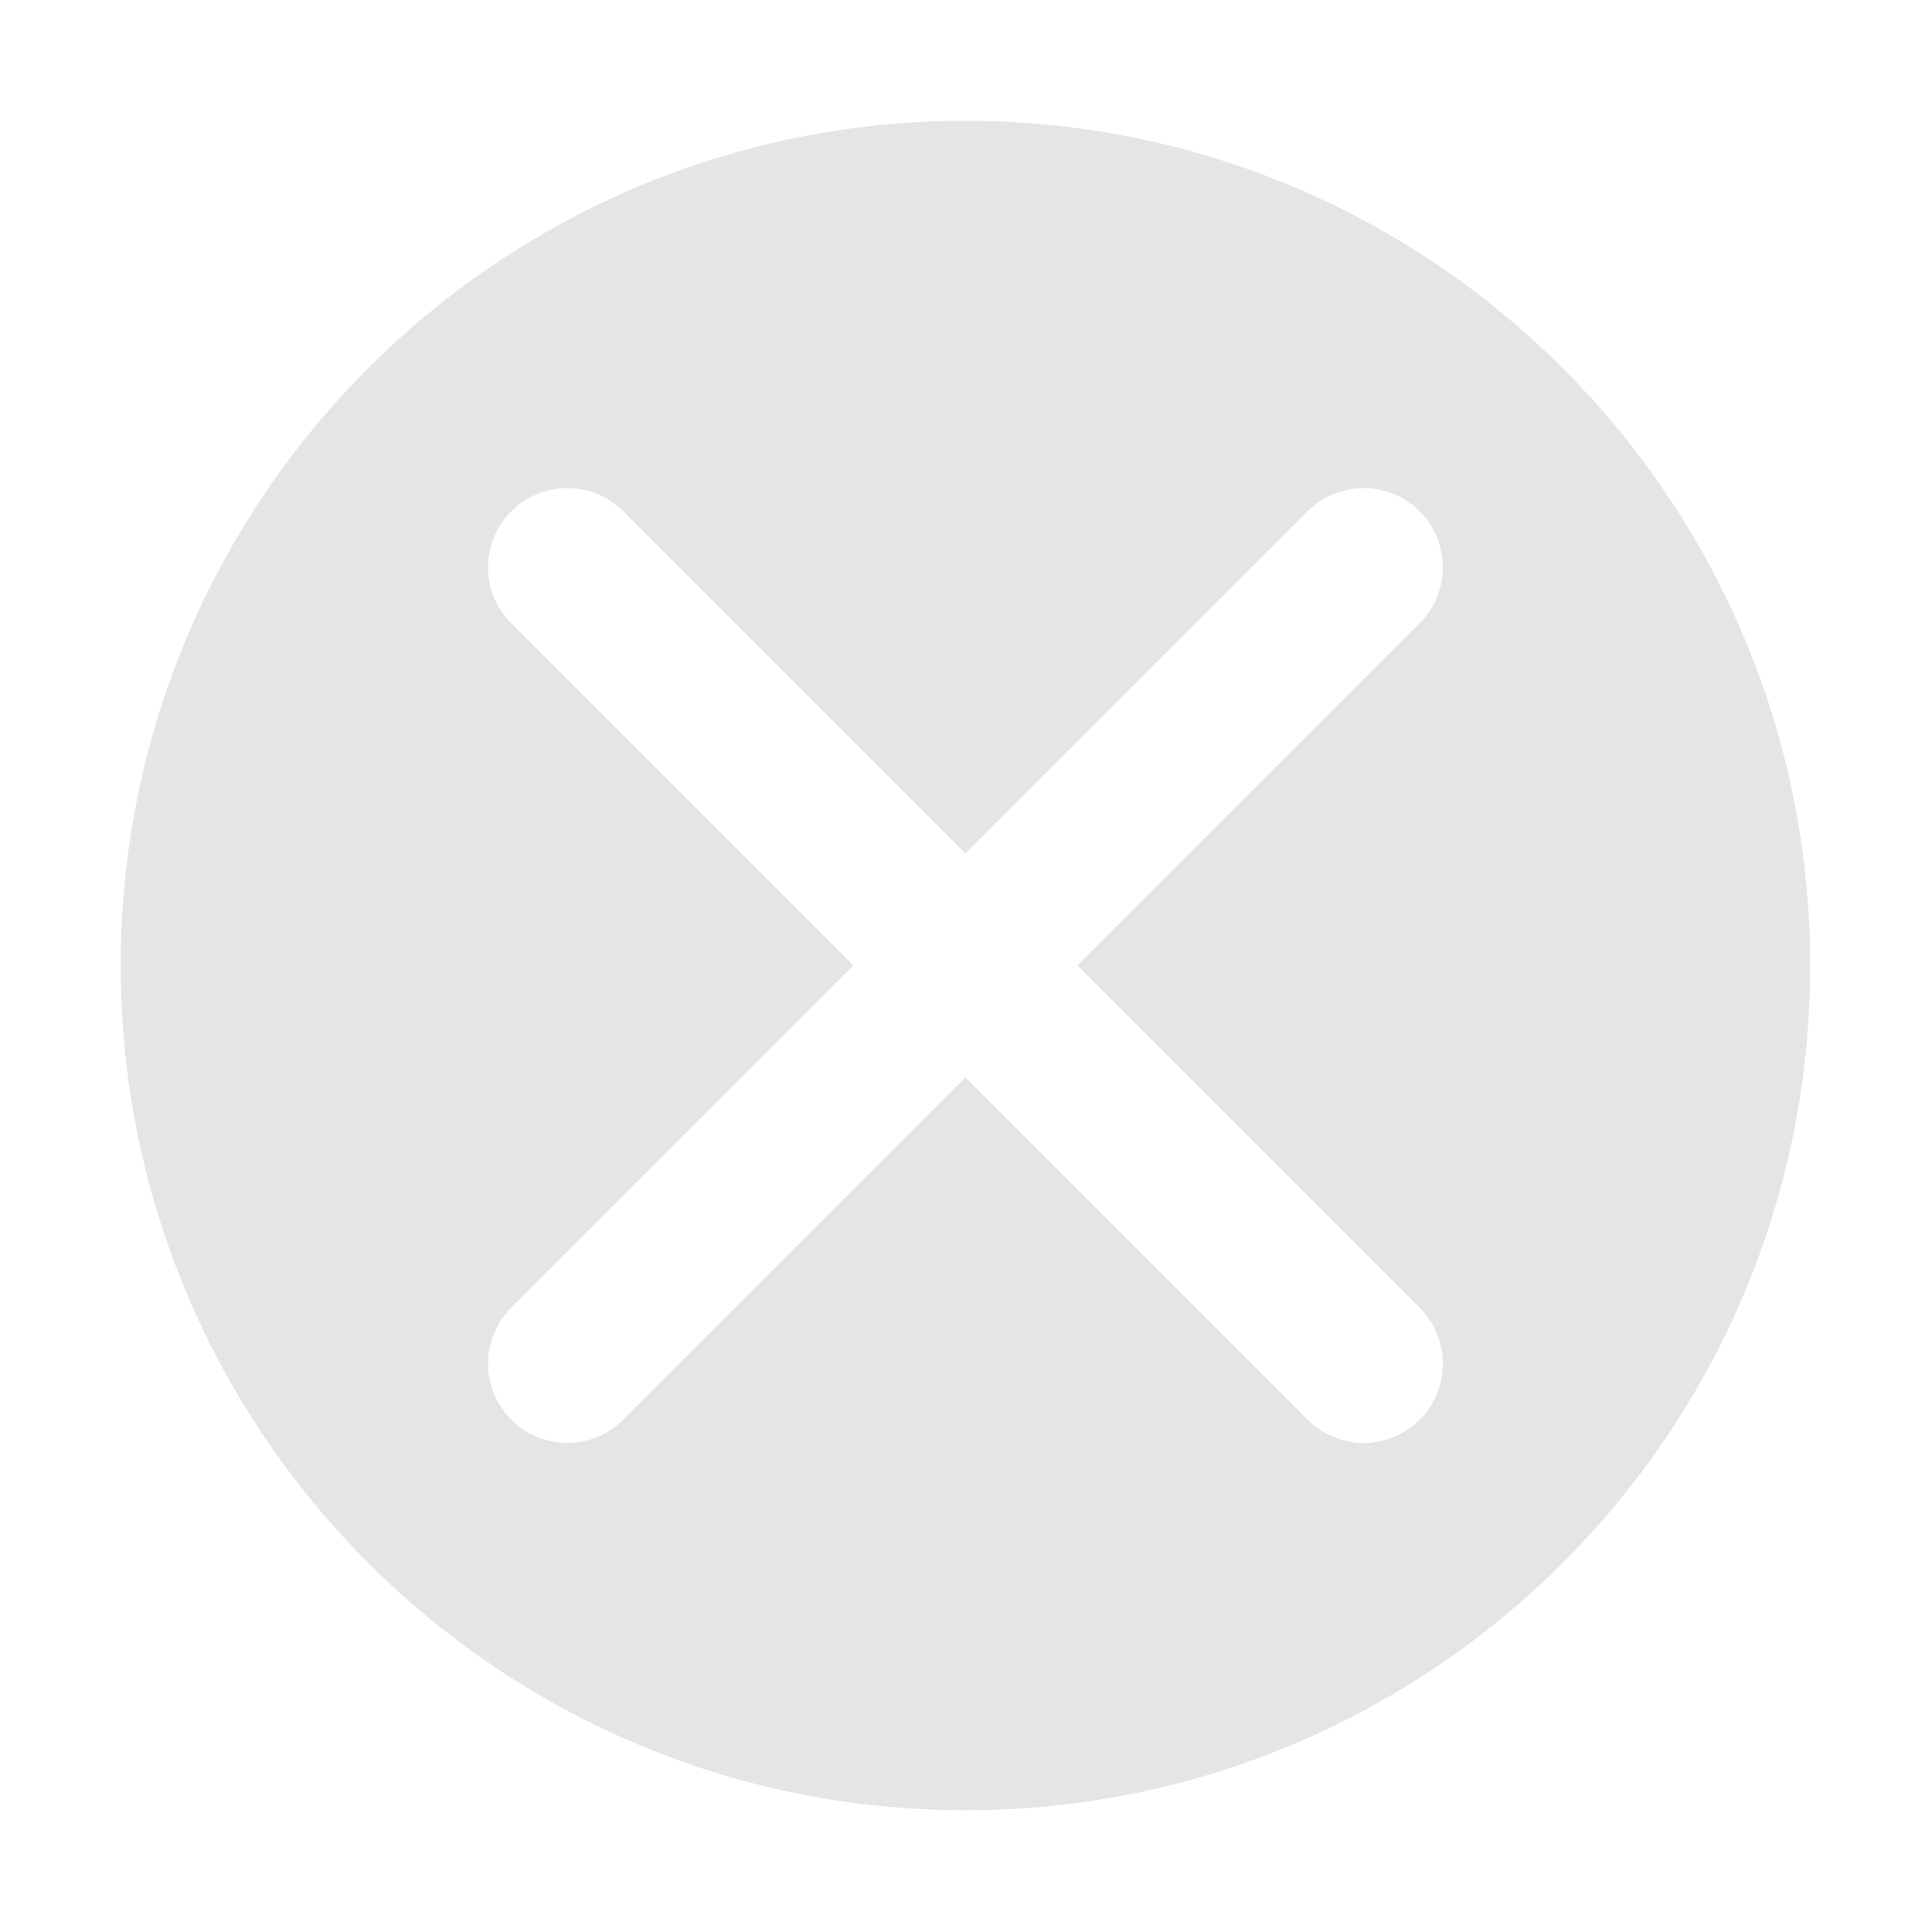 <?xml version="1.0" standalone="no"?><!DOCTYPE svg PUBLIC "-//W3C//DTD SVG 1.1//EN" "http://www.w3.org/Graphics/SVG/1.1/DTD/svg11.dtd"><svg t="1522685568468" class="icon" style="" viewBox="0 0 1024 1024" version="1.1" xmlns="http://www.w3.org/2000/svg" p-id="47311" xmlns:xlink="http://www.w3.org/1999/xlink" width="200" height="200"><defs><style type="text/css"></style></defs><path d="M511.706 64.021C264.434 64.021 63.981 264.475 63.981 511.745s200.451 447.724 447.724 447.724c247.271 0 447.724-200.453 447.724-447.724S758.977 64.021 511.706 64.021zM752.447 693.122c16.396 16.382 16.396 42.972 0 59.354-8.198 8.198-18.937 12.297-29.677 12.297s-21.479-4.099-29.677-12.297L511.711 571.094 330.328 752.477c-8.198 8.198-18.937 12.297-29.677 12.297-10.74 0-21.479-4.099-29.677-12.297-16.396-16.382-16.396-42.972 0-59.354L452.357 511.74 270.975 330.358c-16.396-16.382-16.396-42.972 0-59.354 16.396-16.396 42.958-16.396 59.354 0L511.711 452.386l181.382-181.382c16.396-16.396 42.957-16.396 59.354 0 16.396 16.382 16.396 42.972 0 59.354L571.065 511.74 752.447 693.122z" p-id="47312" fill="#e5e5e5"></path></svg>